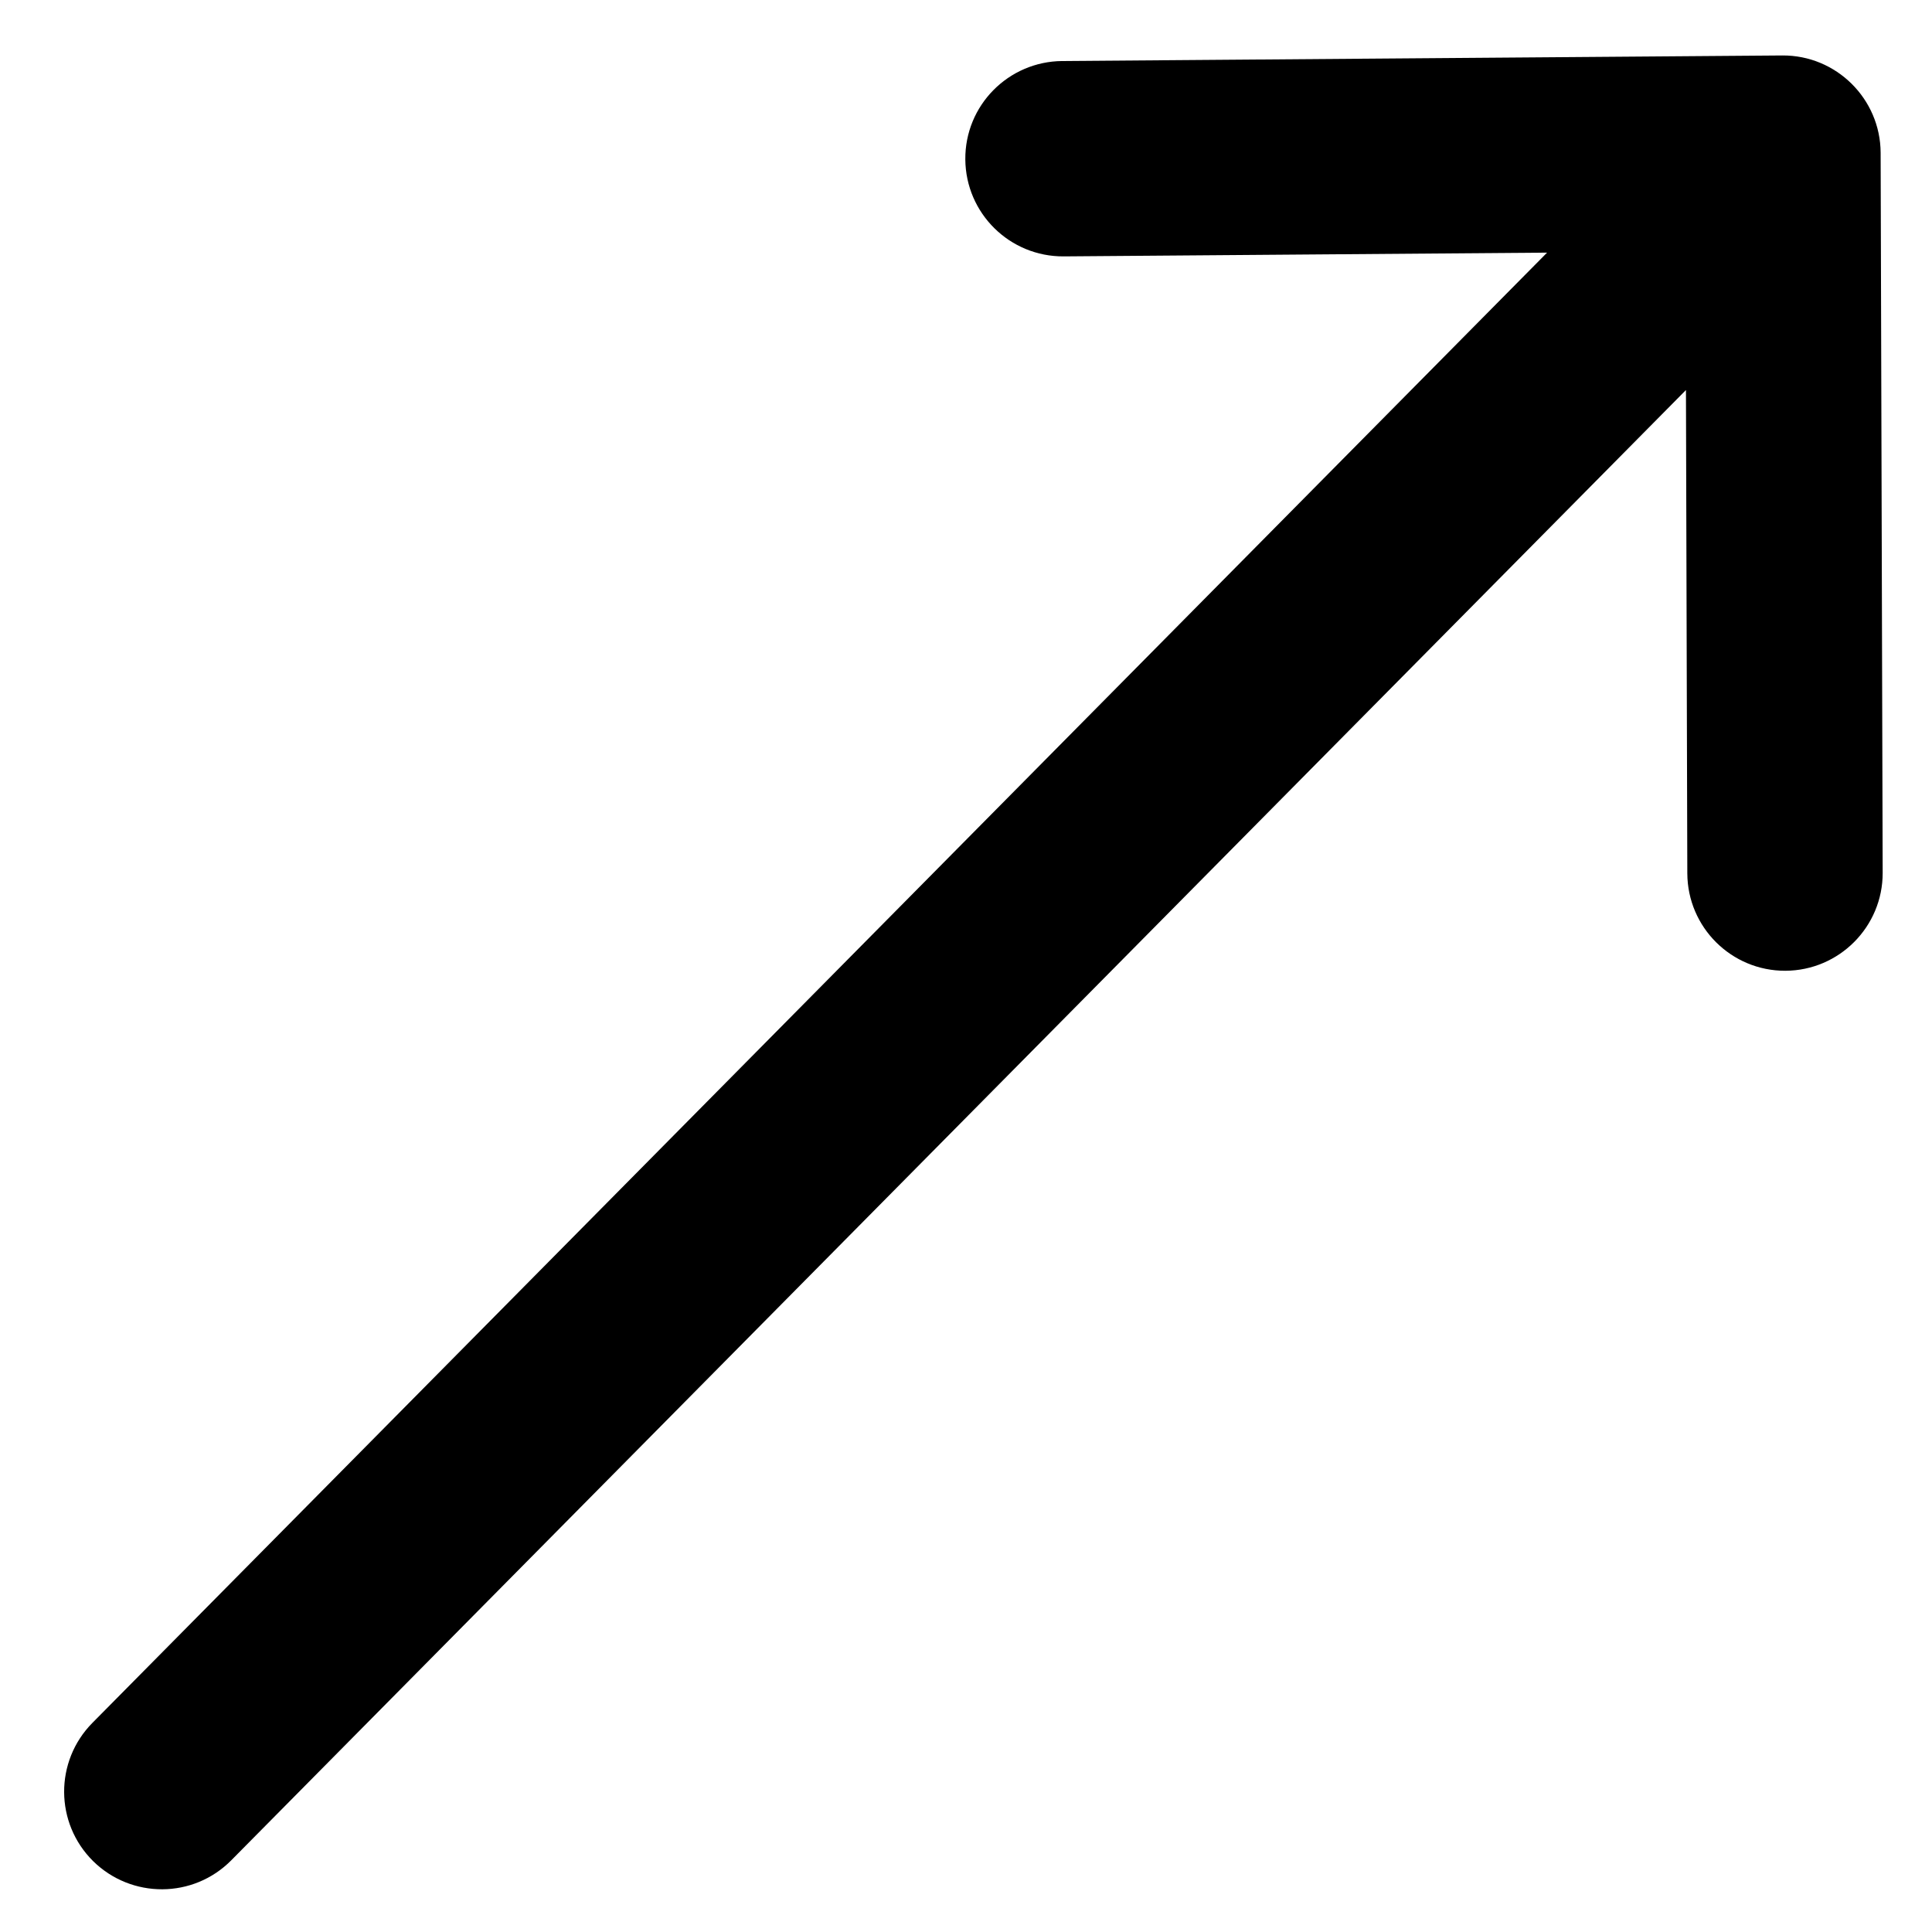 <svg viewBox="0 0 17 17" xmlns="http://www.w3.org/2000/svg">
    <path d="M2.035 16.369L14.835 3.432L14.847 7.685C14.849 8.16 15.235 8.543 15.709 8.542C16.184 8.54 16.567 8.154 16.566 7.68L16.548 1.345C16.548 1.344 16.548 1.344 16.548 1.344C16.546 0.87 16.158 0.485 15.683 0.488C15.682 0.488 15.682 0.488 15.682 0.488L9.347 0.537C8.872 0.541 8.49 0.928 8.494 1.403C8.498 1.878 8.885 2.259 9.36 2.256L13.613 2.223L0.813 15.16C0.479 15.498 0.482 16.042 0.819 16.376C1.157 16.709 1.701 16.707 2.035 16.369Z"/>
</svg>
